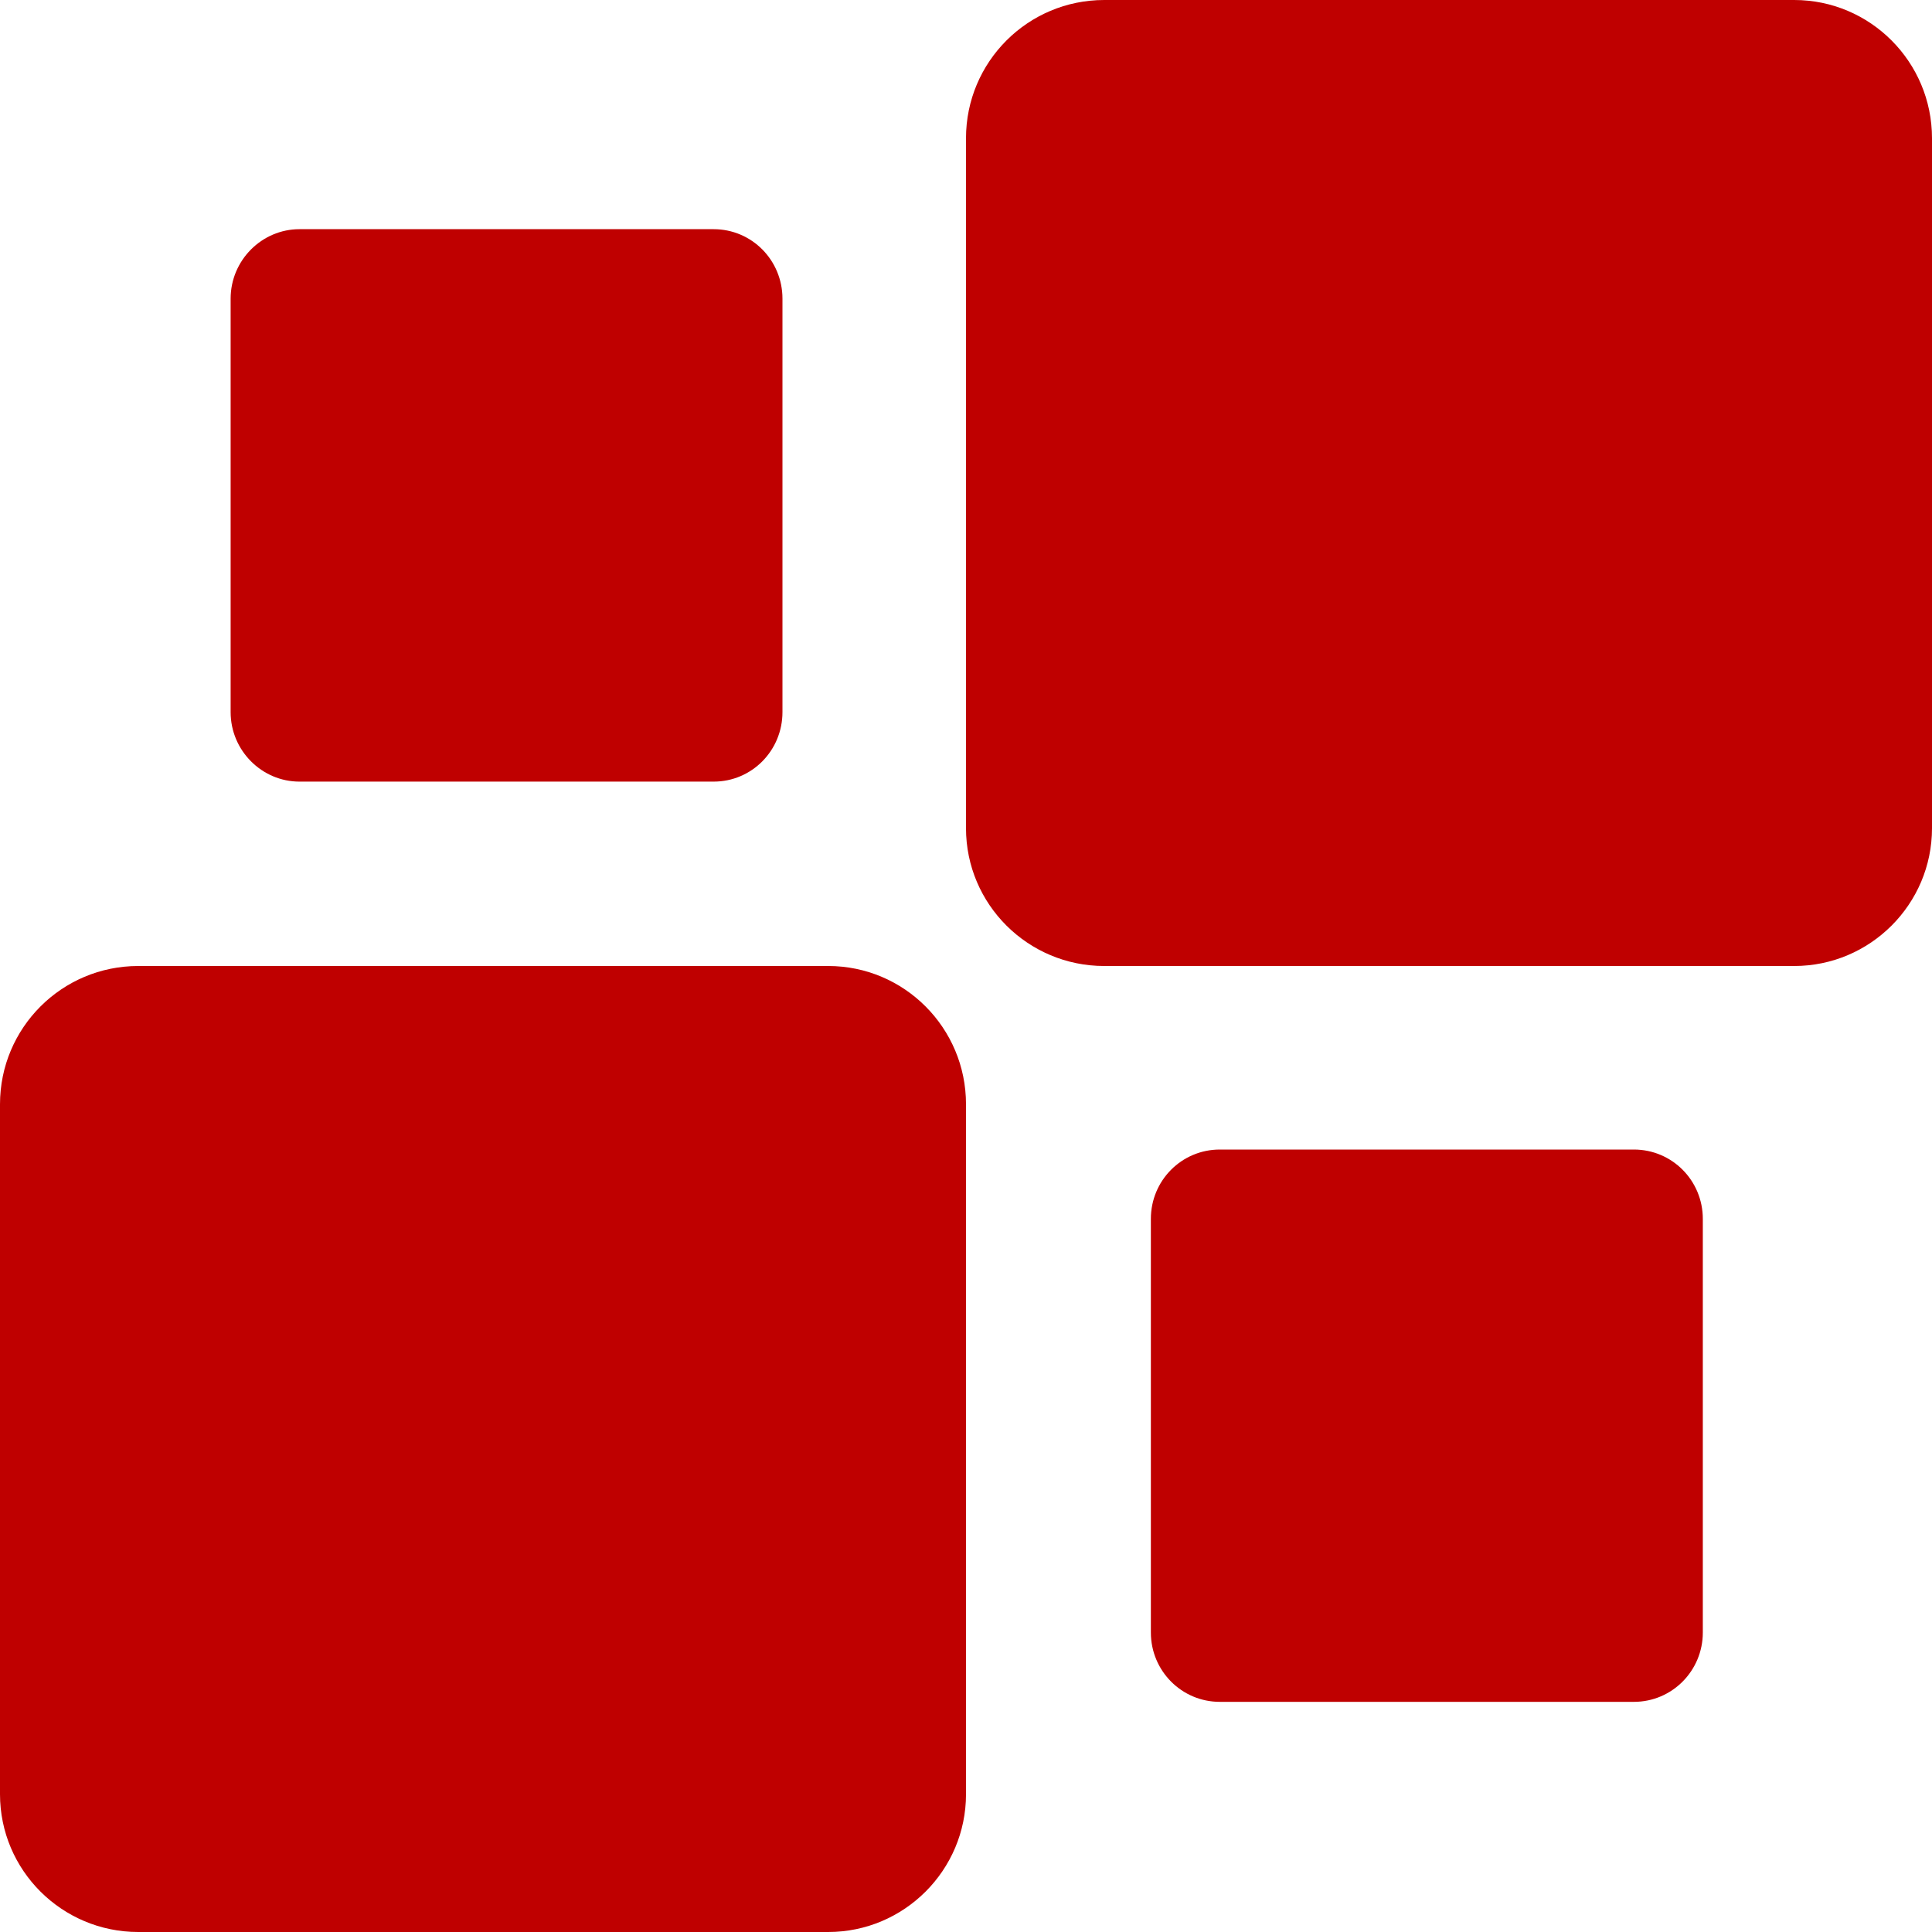 
<svg xmlns="http://www.w3.org/2000/svg" xmlns:xlink="http://www.w3.org/1999/xlink" width="16px" height="16px" viewBox="0 0 16 16" version="1.1">
<g id="surface1">
<path style=" stroke:none;fill-rule:nonzero;fill:#bf0000;fill-opacity:1;" d="M 1.145 8 L 6.859 8 C 7.488 8 8 8.512 8 9.145 L 8 14.859 C 8 15.488 7.488 16 6.859 16 L 1.145 16 C 0.512 16 0 15.488 0 14.859 L 0 9.145 C 0 8.512 0.512 8 1.145 8 Z M 1.145 8 "/>
<path style=" stroke:none;fill-rule:nonzero;fill:#bf0000;fill-opacity:1;" d="M 9.145 0 L 14.859 0 C 15.488 0 16 0.512 16 1.145 L 16 6.859 C 16 7.488 15.488 8 14.859 8 L 9.145 8 C 8.512 8 8 7.488 8 6.859 L 8 1.145 C 8 0.512 8.512 0 9.145 0 Z M 9.145 0 "/>
<path style=" stroke:none;fill-rule:nonzero;fill:#bf0000;fill-opacity:1;" d="M 2.48 1.898 L 5.91 1.898 C 6.227 1.898 6.48 2.156 6.48 2.473 L 6.48 5.898 C 6.48 6.215 6.227 6.473 5.91 6.473 L 2.48 6.473 C 2.168 6.473 1.91 6.215 1.91 5.898 L 1.91 2.473 C 1.91 2.156 2.168 1.898 2.48 1.898 Z M 2.48 1.898 "/>
<path style=" stroke:none;fill-rule:nonzero;fill:#bf0000;fill-opacity:1;" d="M 10.102 9.52 L 13.531 9.52 C 13.848 9.52 14.102 9.777 14.102 10.094 L 14.102 13.52 C 14.102 13.836 13.848 14.094 13.531 14.094 L 10.102 14.094 C 9.785 14.094 9.531 13.836 9.531 13.52 L 9.531 10.094 C 9.531 9.777 9.785 9.52 10.102 9.52 Z M 10.102 9.52 "/>
</g>
</svg>
